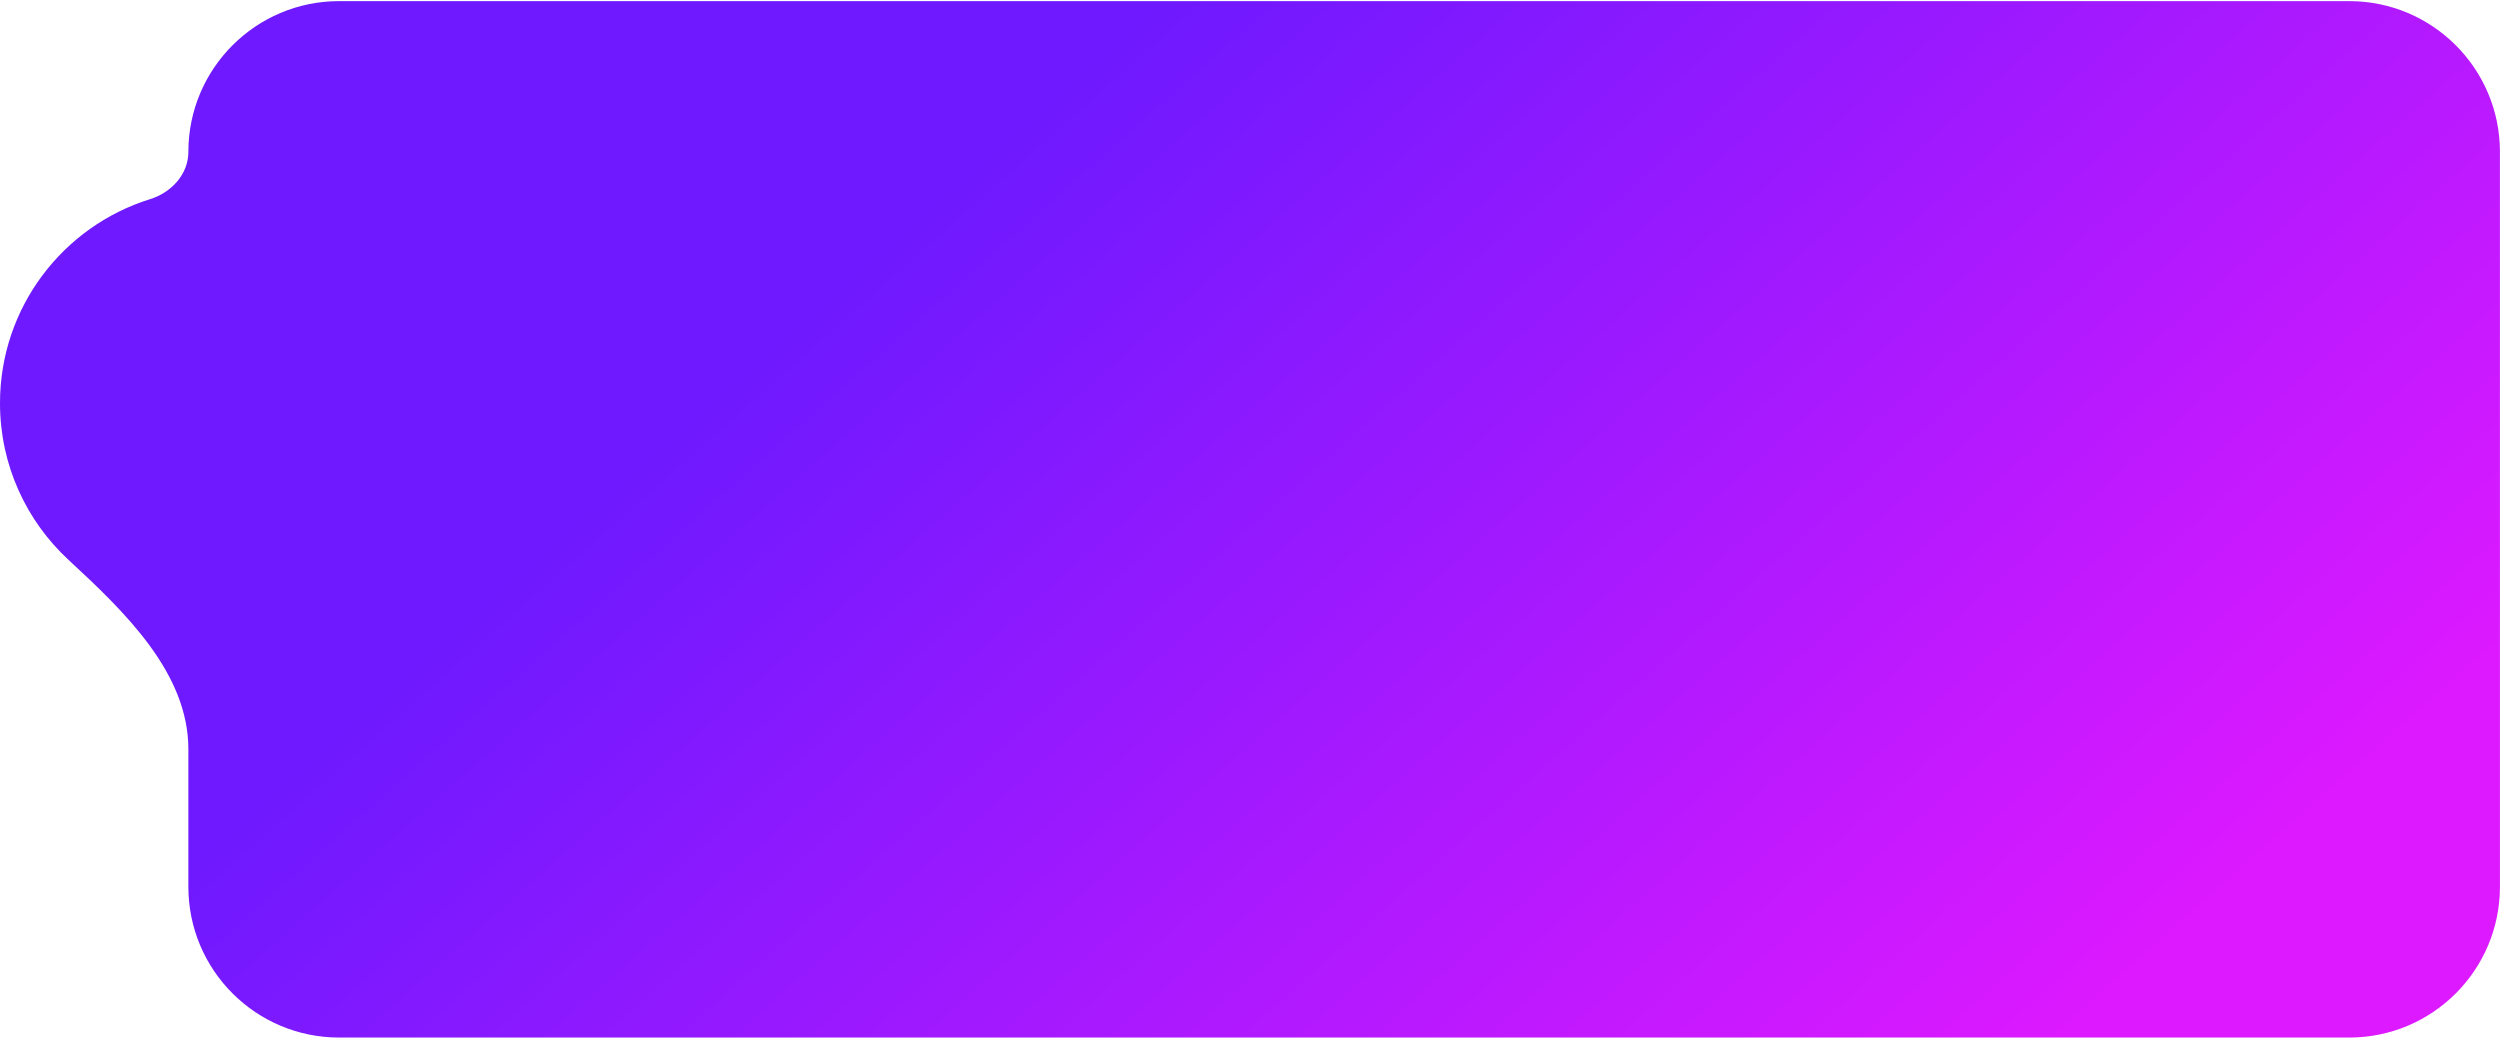 <svg width="398" height="166" viewBox="0 0 398 166" fill="none" xmlns="http://www.w3.org/2000/svg">
<path fill-rule="evenodd" clip-rule="evenodd" d="M53.989 0.179C40.734 0.179 29.989 10.924 29.989 24.179V24.179C29.989 27.733 27.293 30.65 23.898 31.704C10.053 36.007 0 48.919 0 64.179C0 74.05 4.206 82.938 10.925 89.149C19.861 97.412 29.989 107.118 29.989 119.289V141.179C29.989 154.433 40.734 165.179 53.989 165.179H373.989C387.243 165.179 397.989 154.433 397.989 141.179V24.179C397.989 10.924 387.243 0.179 373.989 0.179H53.989Z" fill="url(#paint0_linear_2420_10206)"/>
<defs>
<linearGradient id="paint0_linear_2420_10206" x1="184" y1="0.179" x2="330.717" y2="165.179" gradientUnits="userSpaceOnUse">
<stop stop-color="#6E19FF"/>
<stop offset="1" stop-color="#DD19FF"/>
</linearGradient>
</defs>
</svg>
